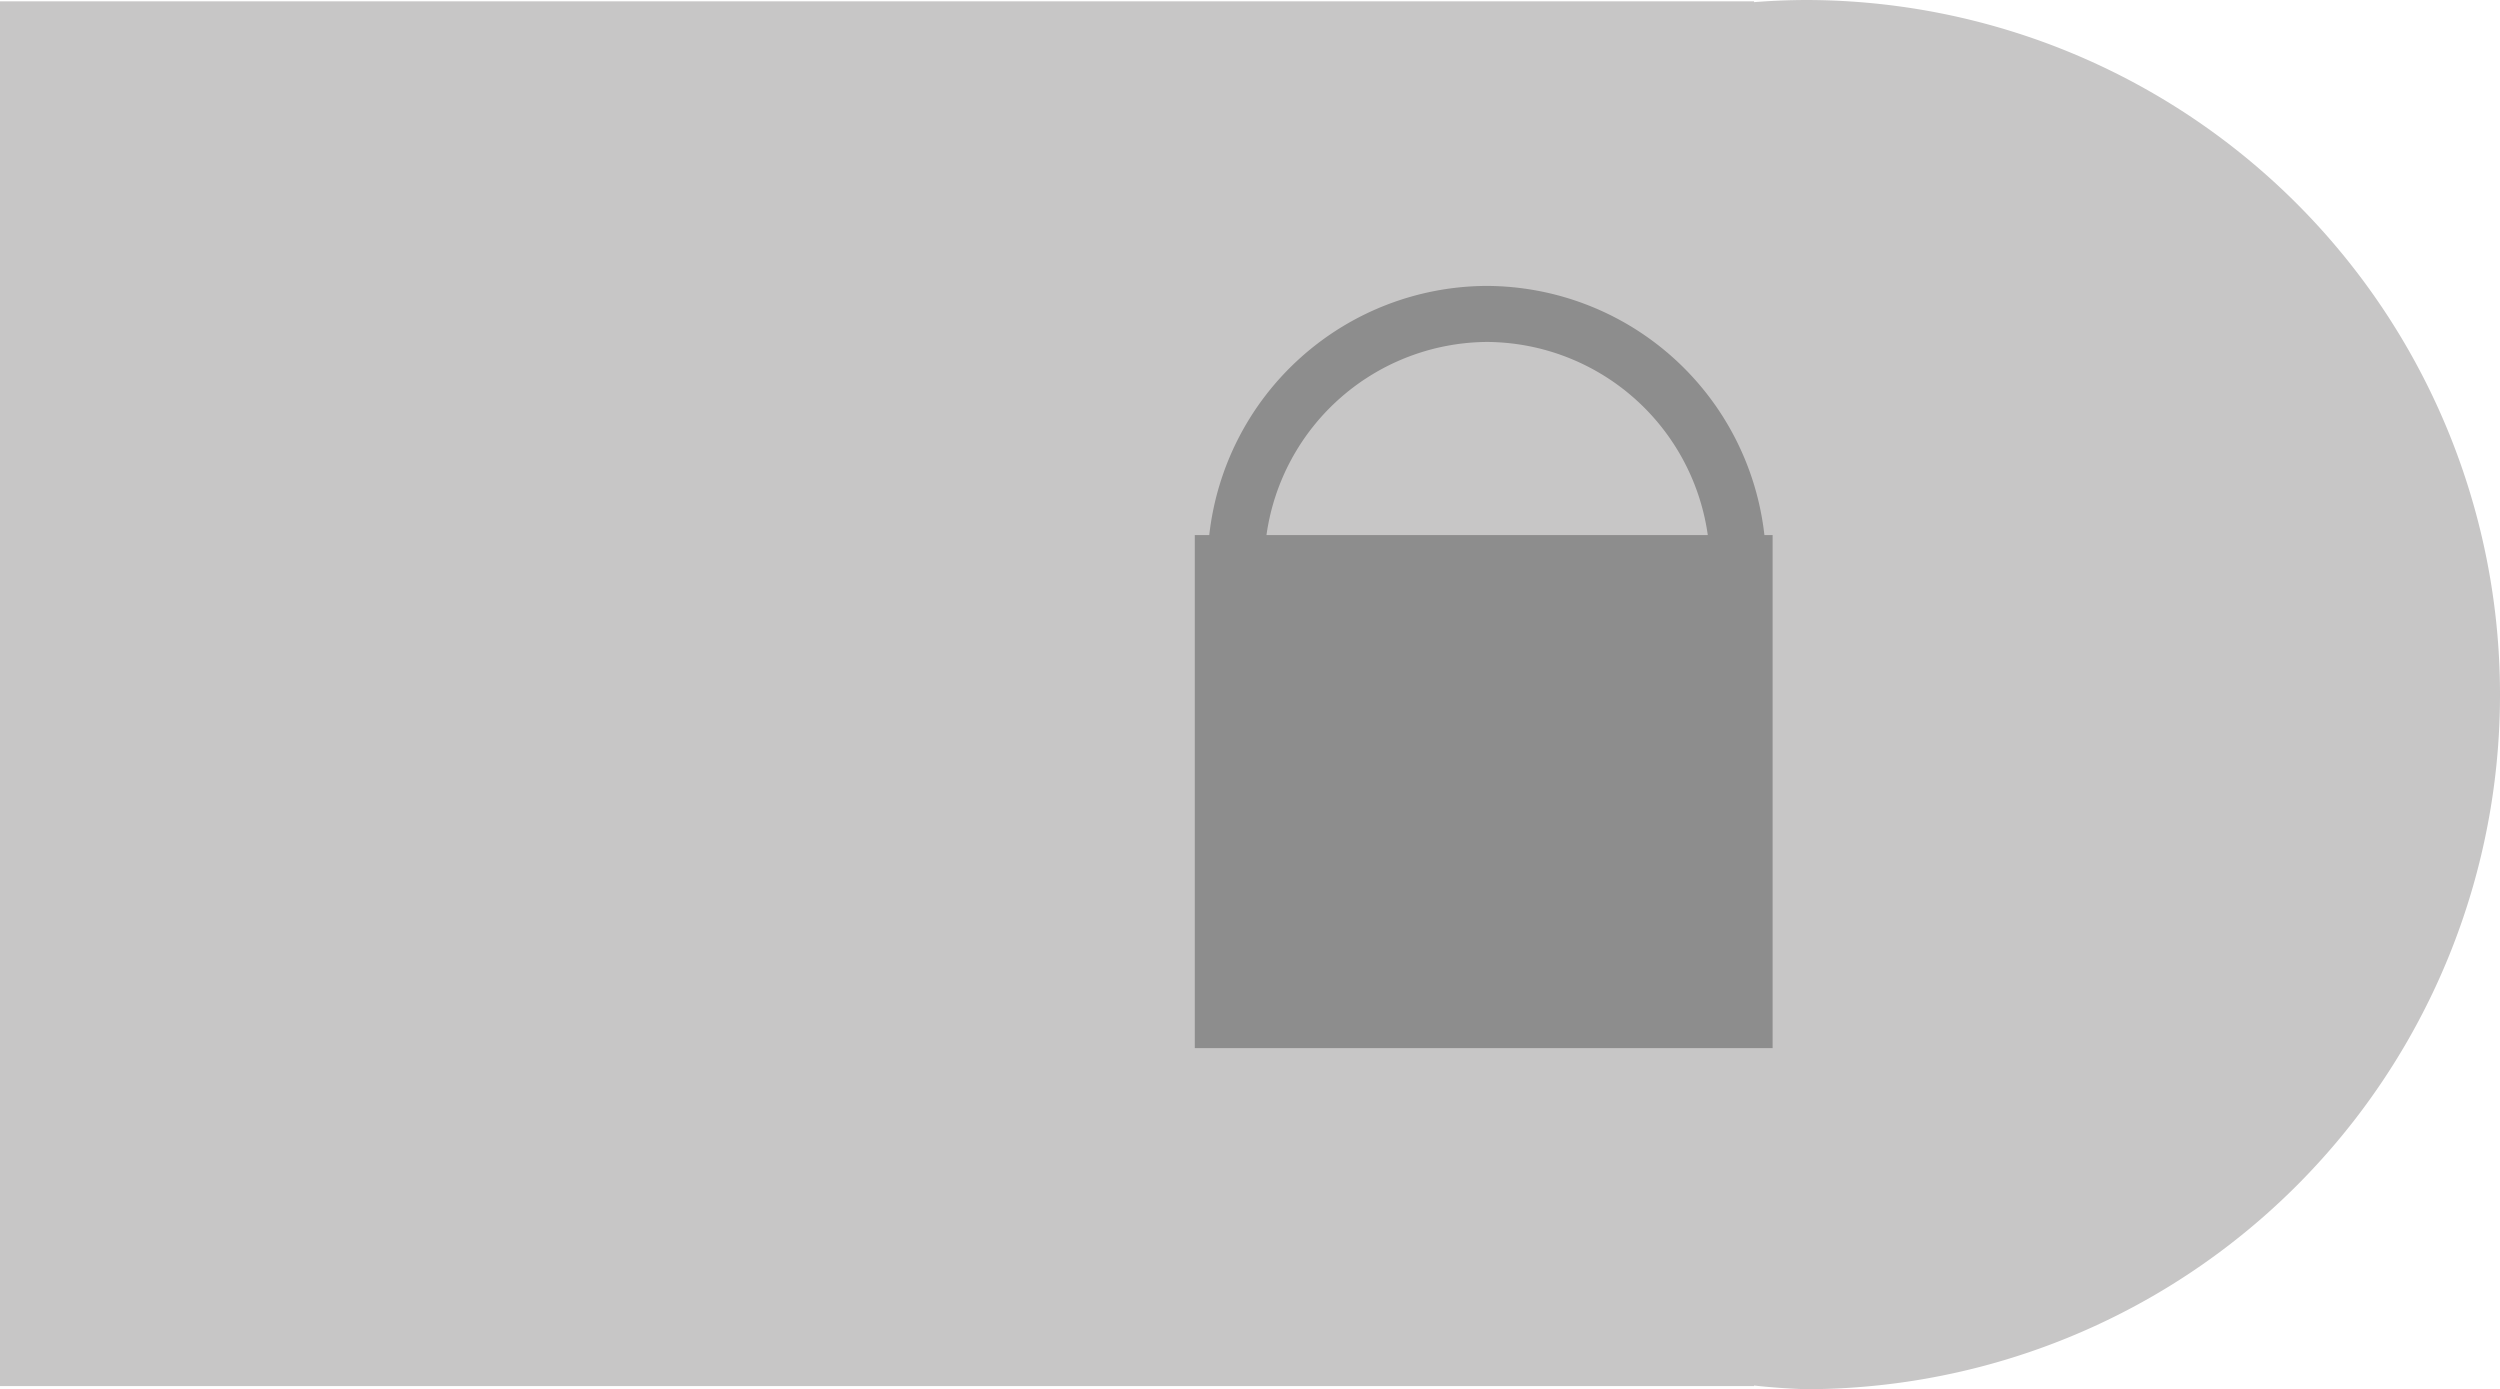 <?xml version="1.0" encoding="UTF-8" standalone="no"?>
<!-- Created with Inkscape (http://www.inkscape.org/) -->

<svg
   width="63.051mm"
   height="35.036mm"
   viewBox="0 0 63.051 35.036"
   version="1.1"
   id="svg1"
   xmlns="http://www.w3.org/2000/svg"
   xmlns:svg="http://www.w3.org/2000/svg"
   xmlns:rdf="http://www.w3.org/1999/02/22-rdf-syntax-ns#"
   xmlns:cc="http://creativecommons.org/ns#"
   xmlns:dc="http://purl.org/dc/elements/1.1/">
  <defs
     id="defs1" />
  <g
     id="layer4"
     transform="translate(-82.899,-75.536)">
    <path
       id="path1"
       style="opacity:0.637;fill:#888686;fill-opacity:0.741;stroke-width:8.848;stroke-linejoin:bevel;paint-order:markers stroke fill"
       d="m 128.432,75.536 a 17.518,17.518 0 0 1 17.518,17.518 17.518,17.518 0 0 1 -17.518,17.518 17.518,17.518 0 0 1 -1.295,-0.092 v 0.013 H 82.899 V 75.57 h 44.238 v 0.02 a 17.518,17.518 0 0 1 1.295,-0.054 z" />
  </g>
  <g
     id="layer3"
     transform="translate(-82.899,-75.536)">
    <path
       id="path2"
       style="opacity:0.637;fill:#4d4c4c;fill-opacity:0.741;stroke-width:4.219;stroke-linejoin:bevel;paint-order:markers stroke fill"
       d="m 120.405,82.747 a 7.07,7.07 0 0 1 6.993,6.283 h 0.207 V 101.97 H 113.032 V 89.03 h 0.365 a 7.07,7.07 0 0 1 7.009,-6.283 z m 0,1.413 a 5.657,5.657 0 0 0 -5.565,4.87 h 11.13 a 5.657,5.657 0 0 0 -5.565,-4.87 z" />
  </g>
</svg>
